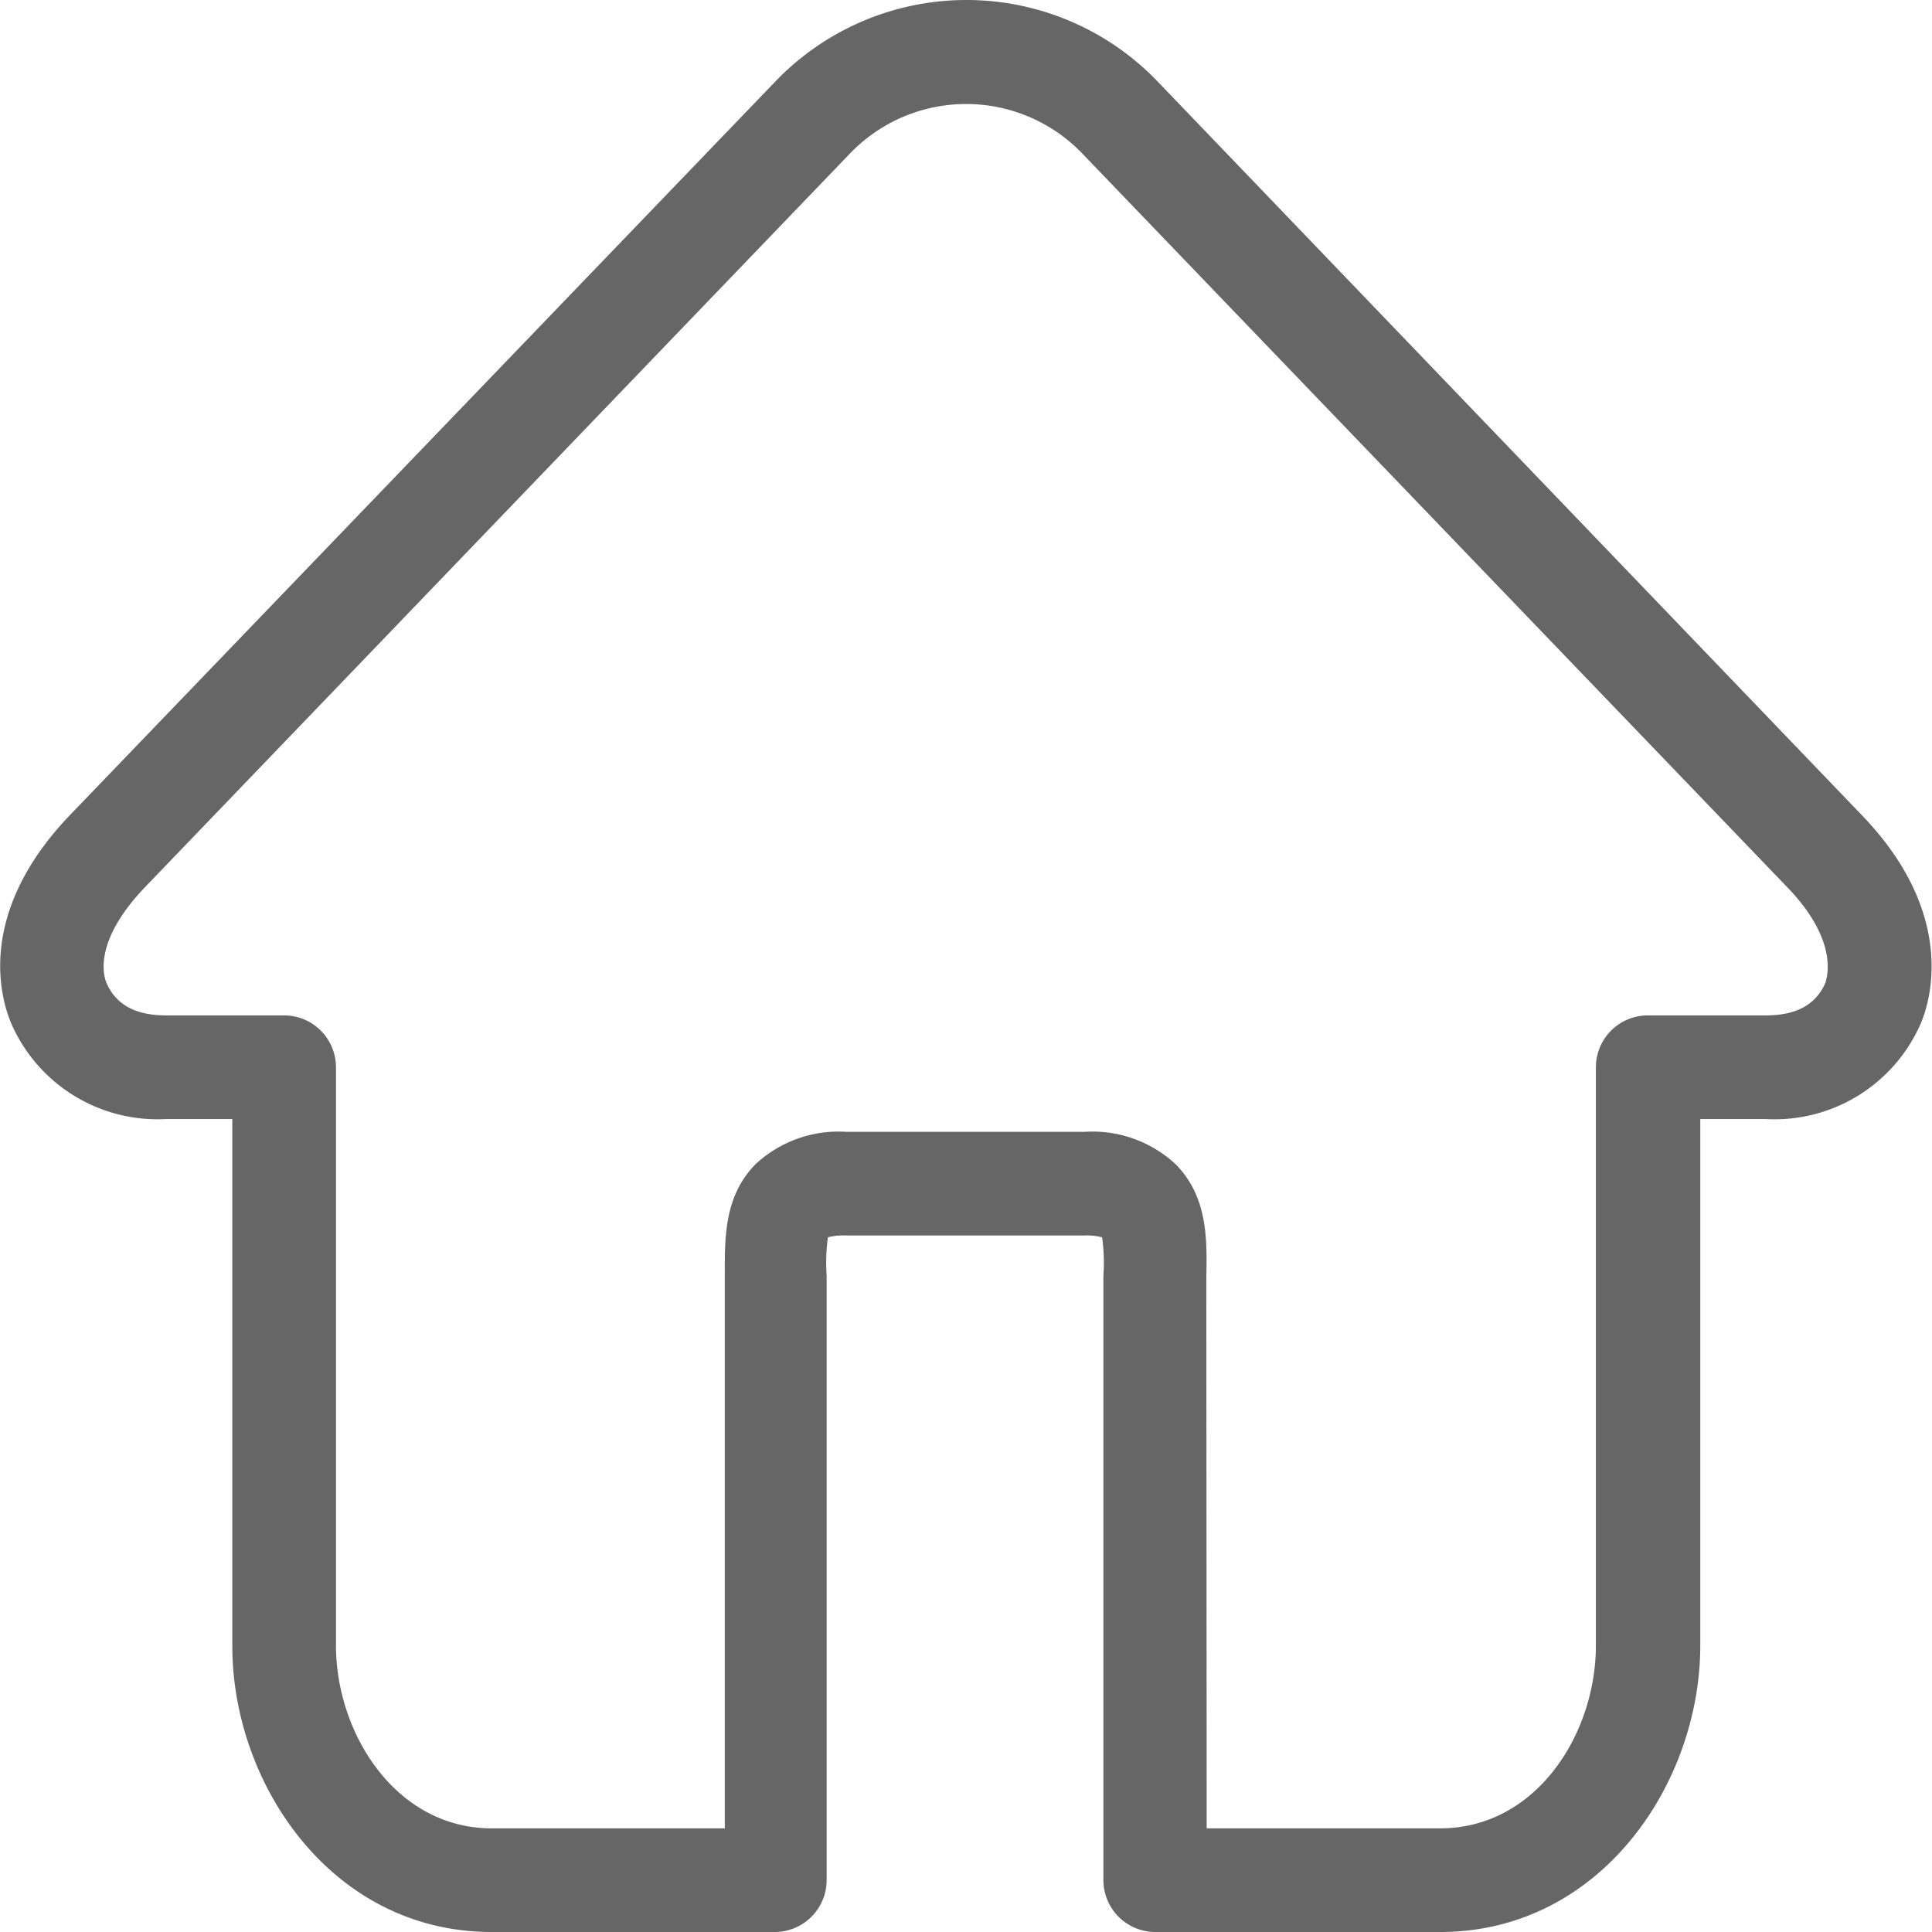 <?xml version="1.0" standalone="no"?><!DOCTYPE svg PUBLIC "-//W3C//DTD SVG 1.1//EN" "http://www.w3.org/Graphics/SVG/1.1/DTD/svg11.dtd"><svg t="1580023333785" class="icon" viewBox="0 0 1024 1024" version="1.1" xmlns="http://www.w3.org/2000/svg" p-id="2226" xmlns:xlink="http://www.w3.org/1999/xlink" width="200" height="200"><defs><style type="text/css"></style></defs><path d="M763.303 1024H612.248a27.517 27.517 0 0 1-27.42-27.517V688.075v-11.918a99.121 99.121 0 0 0-0.678-20.347 32.362 32.362 0 0 0-9.689-0.969h-125.96a32.362 32.362 0 0 0-9.689 0.969 98.442 98.442 0 0 0-0.678 20.25v320.422a27.517 27.517 0 0 1-27.42 27.517H260.626c-84.878 0-137.49-78.58-137.49-151.442V593.121H88.061A84.587 84.587 0 0 1 6.09 542.737c-5.523-12.887-19.378-58.135 31.005-110.748L410.518 43.645a140.397 140.397 0 0 1 203.474 0l373.035 388.634c52.128 54.26 34.784 101.834 30.715 110.845a84.49 84.49 0 0 1-81.874 49.996H901.18V872.17c0 73.25-53 151.83-137.878 151.83zM639.571 969.062h123.731c50.965 0 82.552-50.093 82.552-96.892V565.7a27.517 27.517 0 0 1 27.42-27.517h62.592c16.181 0 26.548-5.62 31.684-17.344 0-0.969 8.527-20.735-20.154-50.481L573.975 81.724a85.362 85.362 0 0 0-123.828 0L76.725 470.358c-27.711 29.068-21.704 47.283-20.25 50.675 5.038 11.53 15.406 17.15 31.587 17.15h62.592a27.517 27.517 0 0 1 27.42 27.517V872.17c0 46.411 31.587 96.892 82.552 96.892h123.537V688.075v-10.949c0-19.96-0.775-42.633 16.181-59.976a64.627 64.627 0 0 1 48.446-17.247h125.96a64.724 64.724 0 0 1 48.446 17.247c17.053 17.344 16.569 40.016 16.181 59.976V688.075z" p-id="2227" fill="#666666"></path></svg>